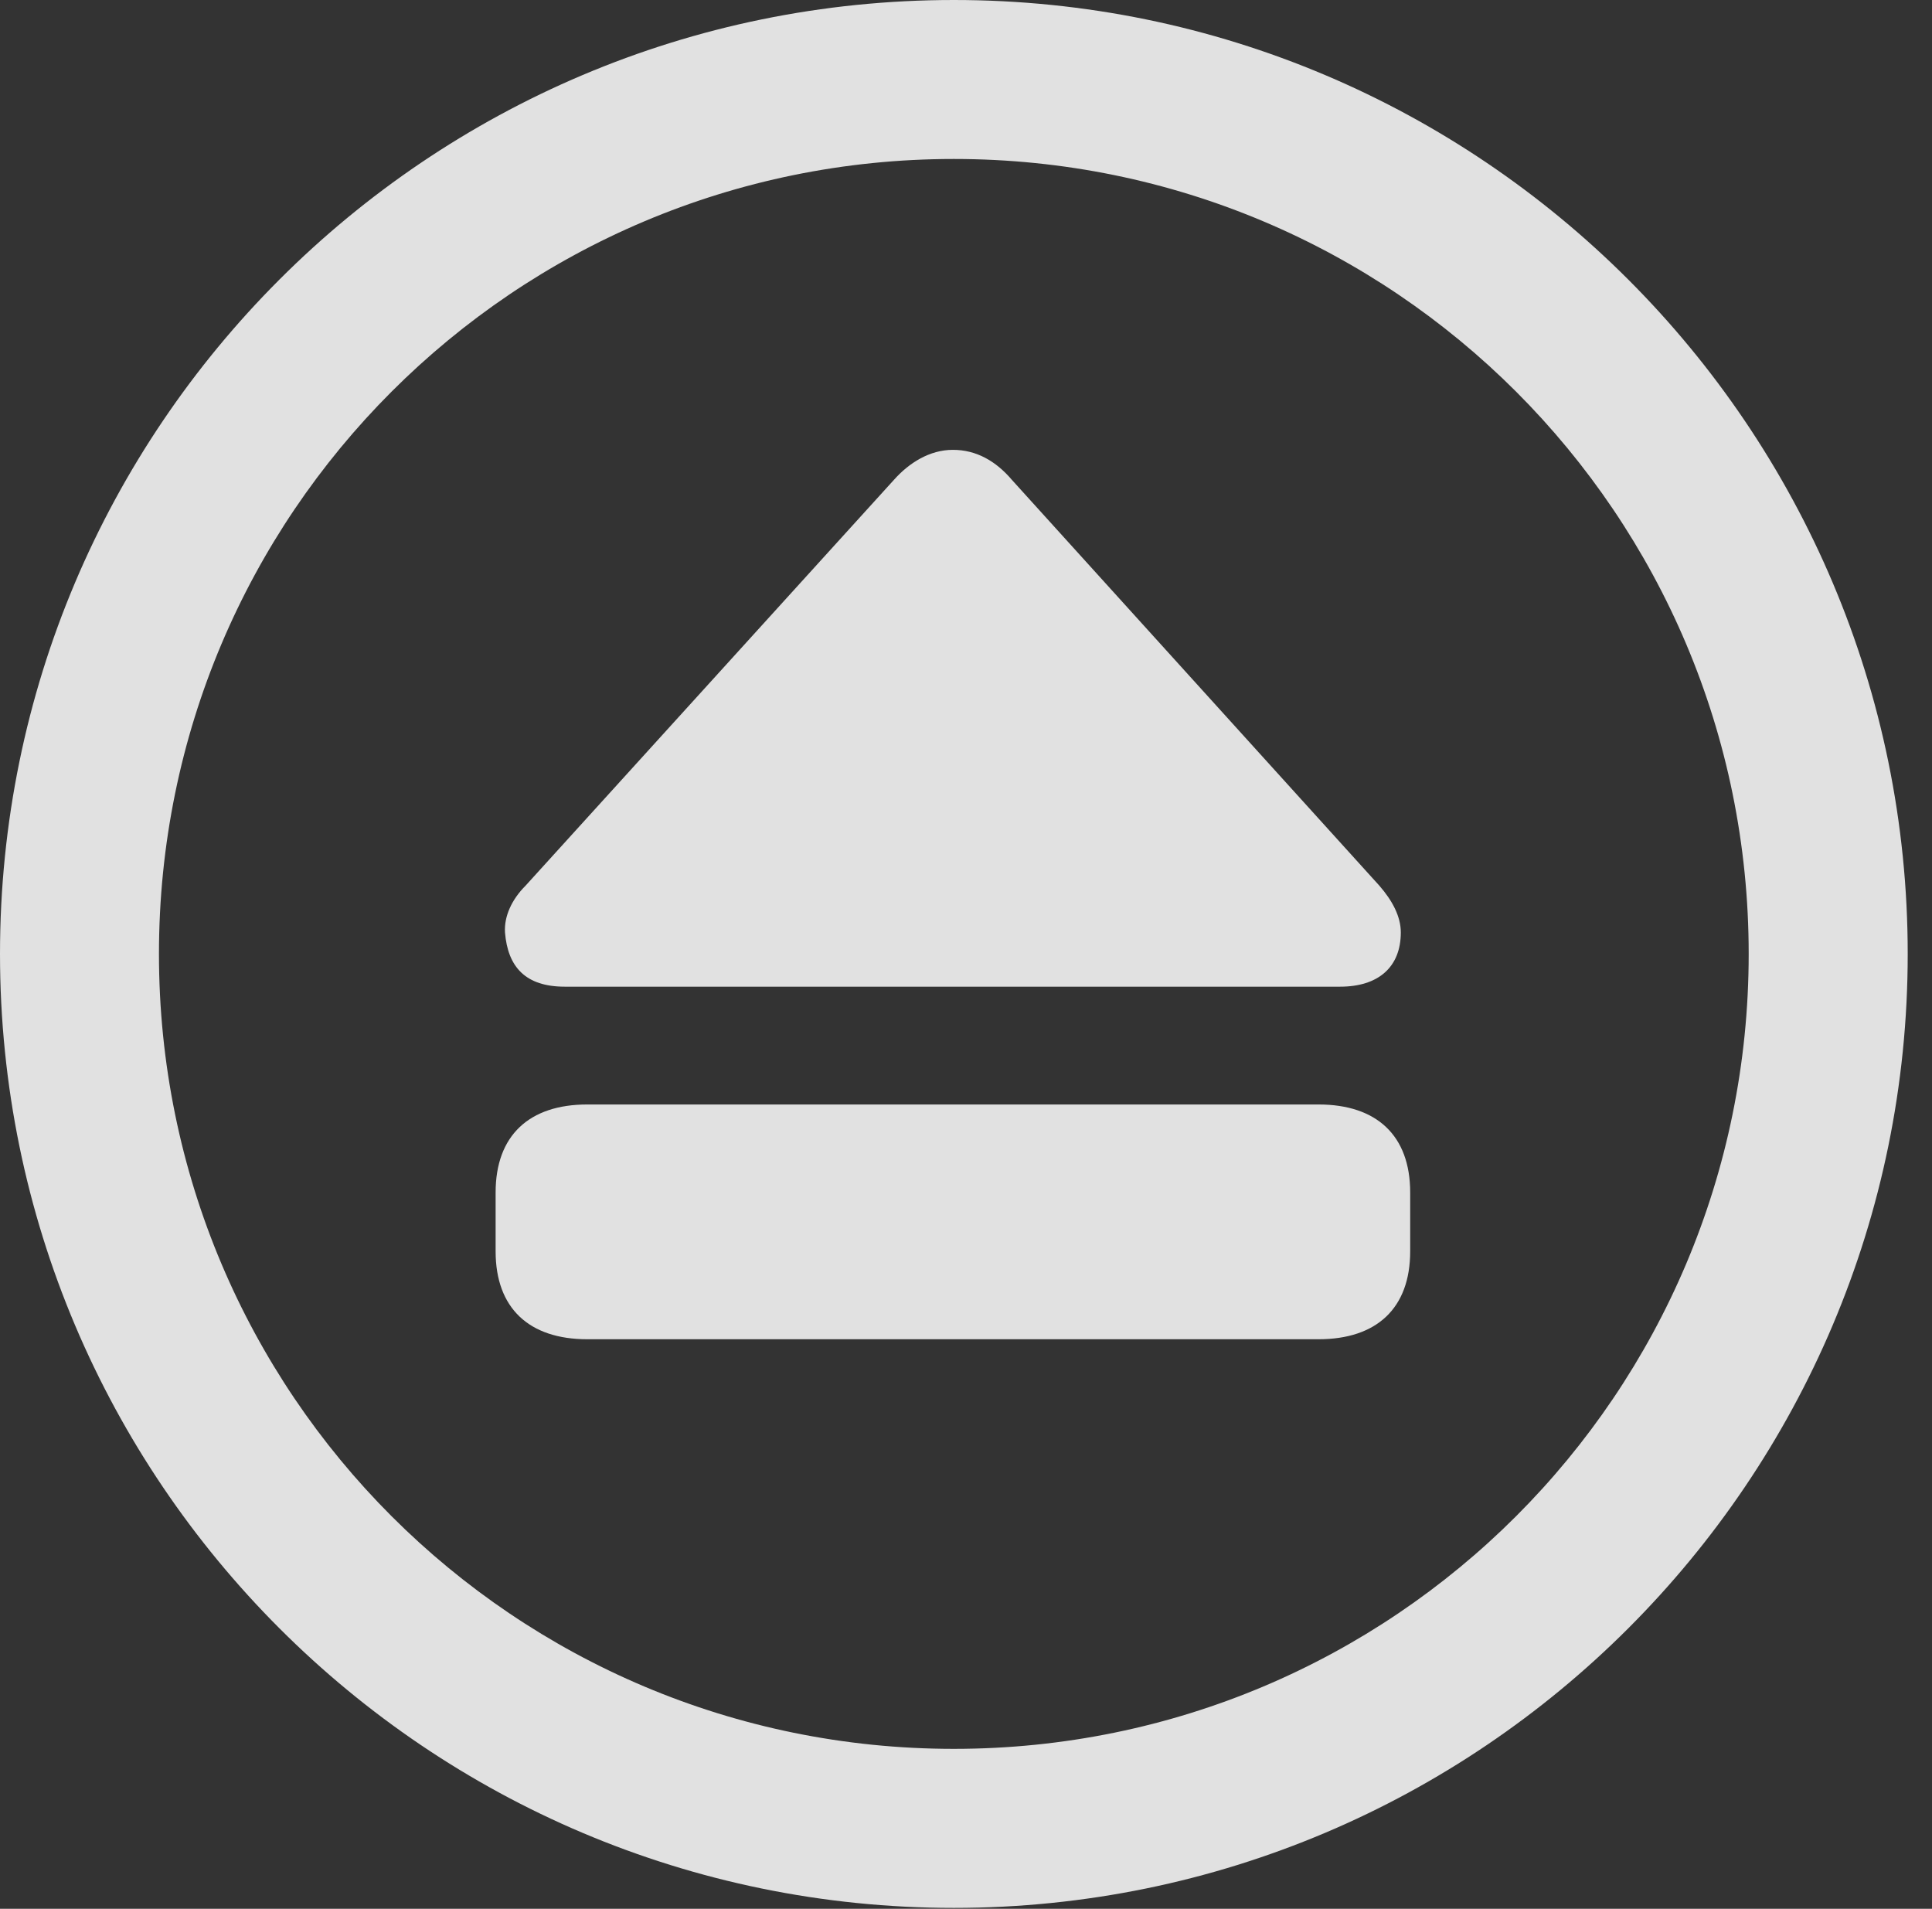 <?xml version="1.0" encoding="UTF-8"?>
<!--Generator: Apple Native CoreSVG 326-->
<!DOCTYPE svg
PUBLIC "-//W3C//DTD SVG 1.1//EN"
       "http://www.w3.org/Graphics/SVG/1.1/DTD/svg11.dtd">
<svg version="1.1" xmlns="http://www.w3.org/2000/svg" xmlns:xlink="http://www.w3.org/1999/xlink" viewBox="0 0 28.246 27.904">
 <rect x="0" y="0" width="28.246" height="27.904" fill="#333333" stroke="none"/>
 <g>
  <rect height="27.904" opacity="0" width="28.246" x="0" y="0"/>
  <path d="M13.945 27.891C21.643 27.891 27.891 21.643 27.891 13.945C27.891 6.248 21.643 0 13.945 0C6.248 0 0 6.248 0 13.945C0 21.643 6.248 27.891 13.945 27.891ZM13.945 25.566C7.52 25.566 2.324 20.371 2.324 13.945C2.324 7.52 7.52 2.324 13.945 2.324C20.371 2.324 25.566 7.52 25.566 13.945C25.566 20.371 20.371 25.566 13.945 25.566Z" fill="white" fill-opacity="0.85"/>
  <path d="M8.586 19.578L19.277 19.578C20.125 19.578 20.617 19.127 20.617 18.293L20.617 17.432C20.617 16.598 20.125 16.146 19.277 16.146L8.586 16.146C7.738 16.146 7.246 16.598 7.246 17.432L7.246 18.293C7.246 19.127 7.738 19.578 8.586 19.578ZM8.258 14.424L19.592 14.424C20.152 14.424 20.48 14.137 20.48 13.631C20.48 13.398 20.357 13.166 20.166 12.947L14.793 7.014C14.56 6.74 14.273 6.576 13.932 6.576C13.59 6.576 13.289 6.768 13.07 7.014L7.684 12.947C7.479 13.152 7.369 13.398 7.383 13.631C7.424 14.137 7.684 14.424 8.258 14.424Z" fill="white" fill-opacity="0.85"/>
 </g>
</svg>

